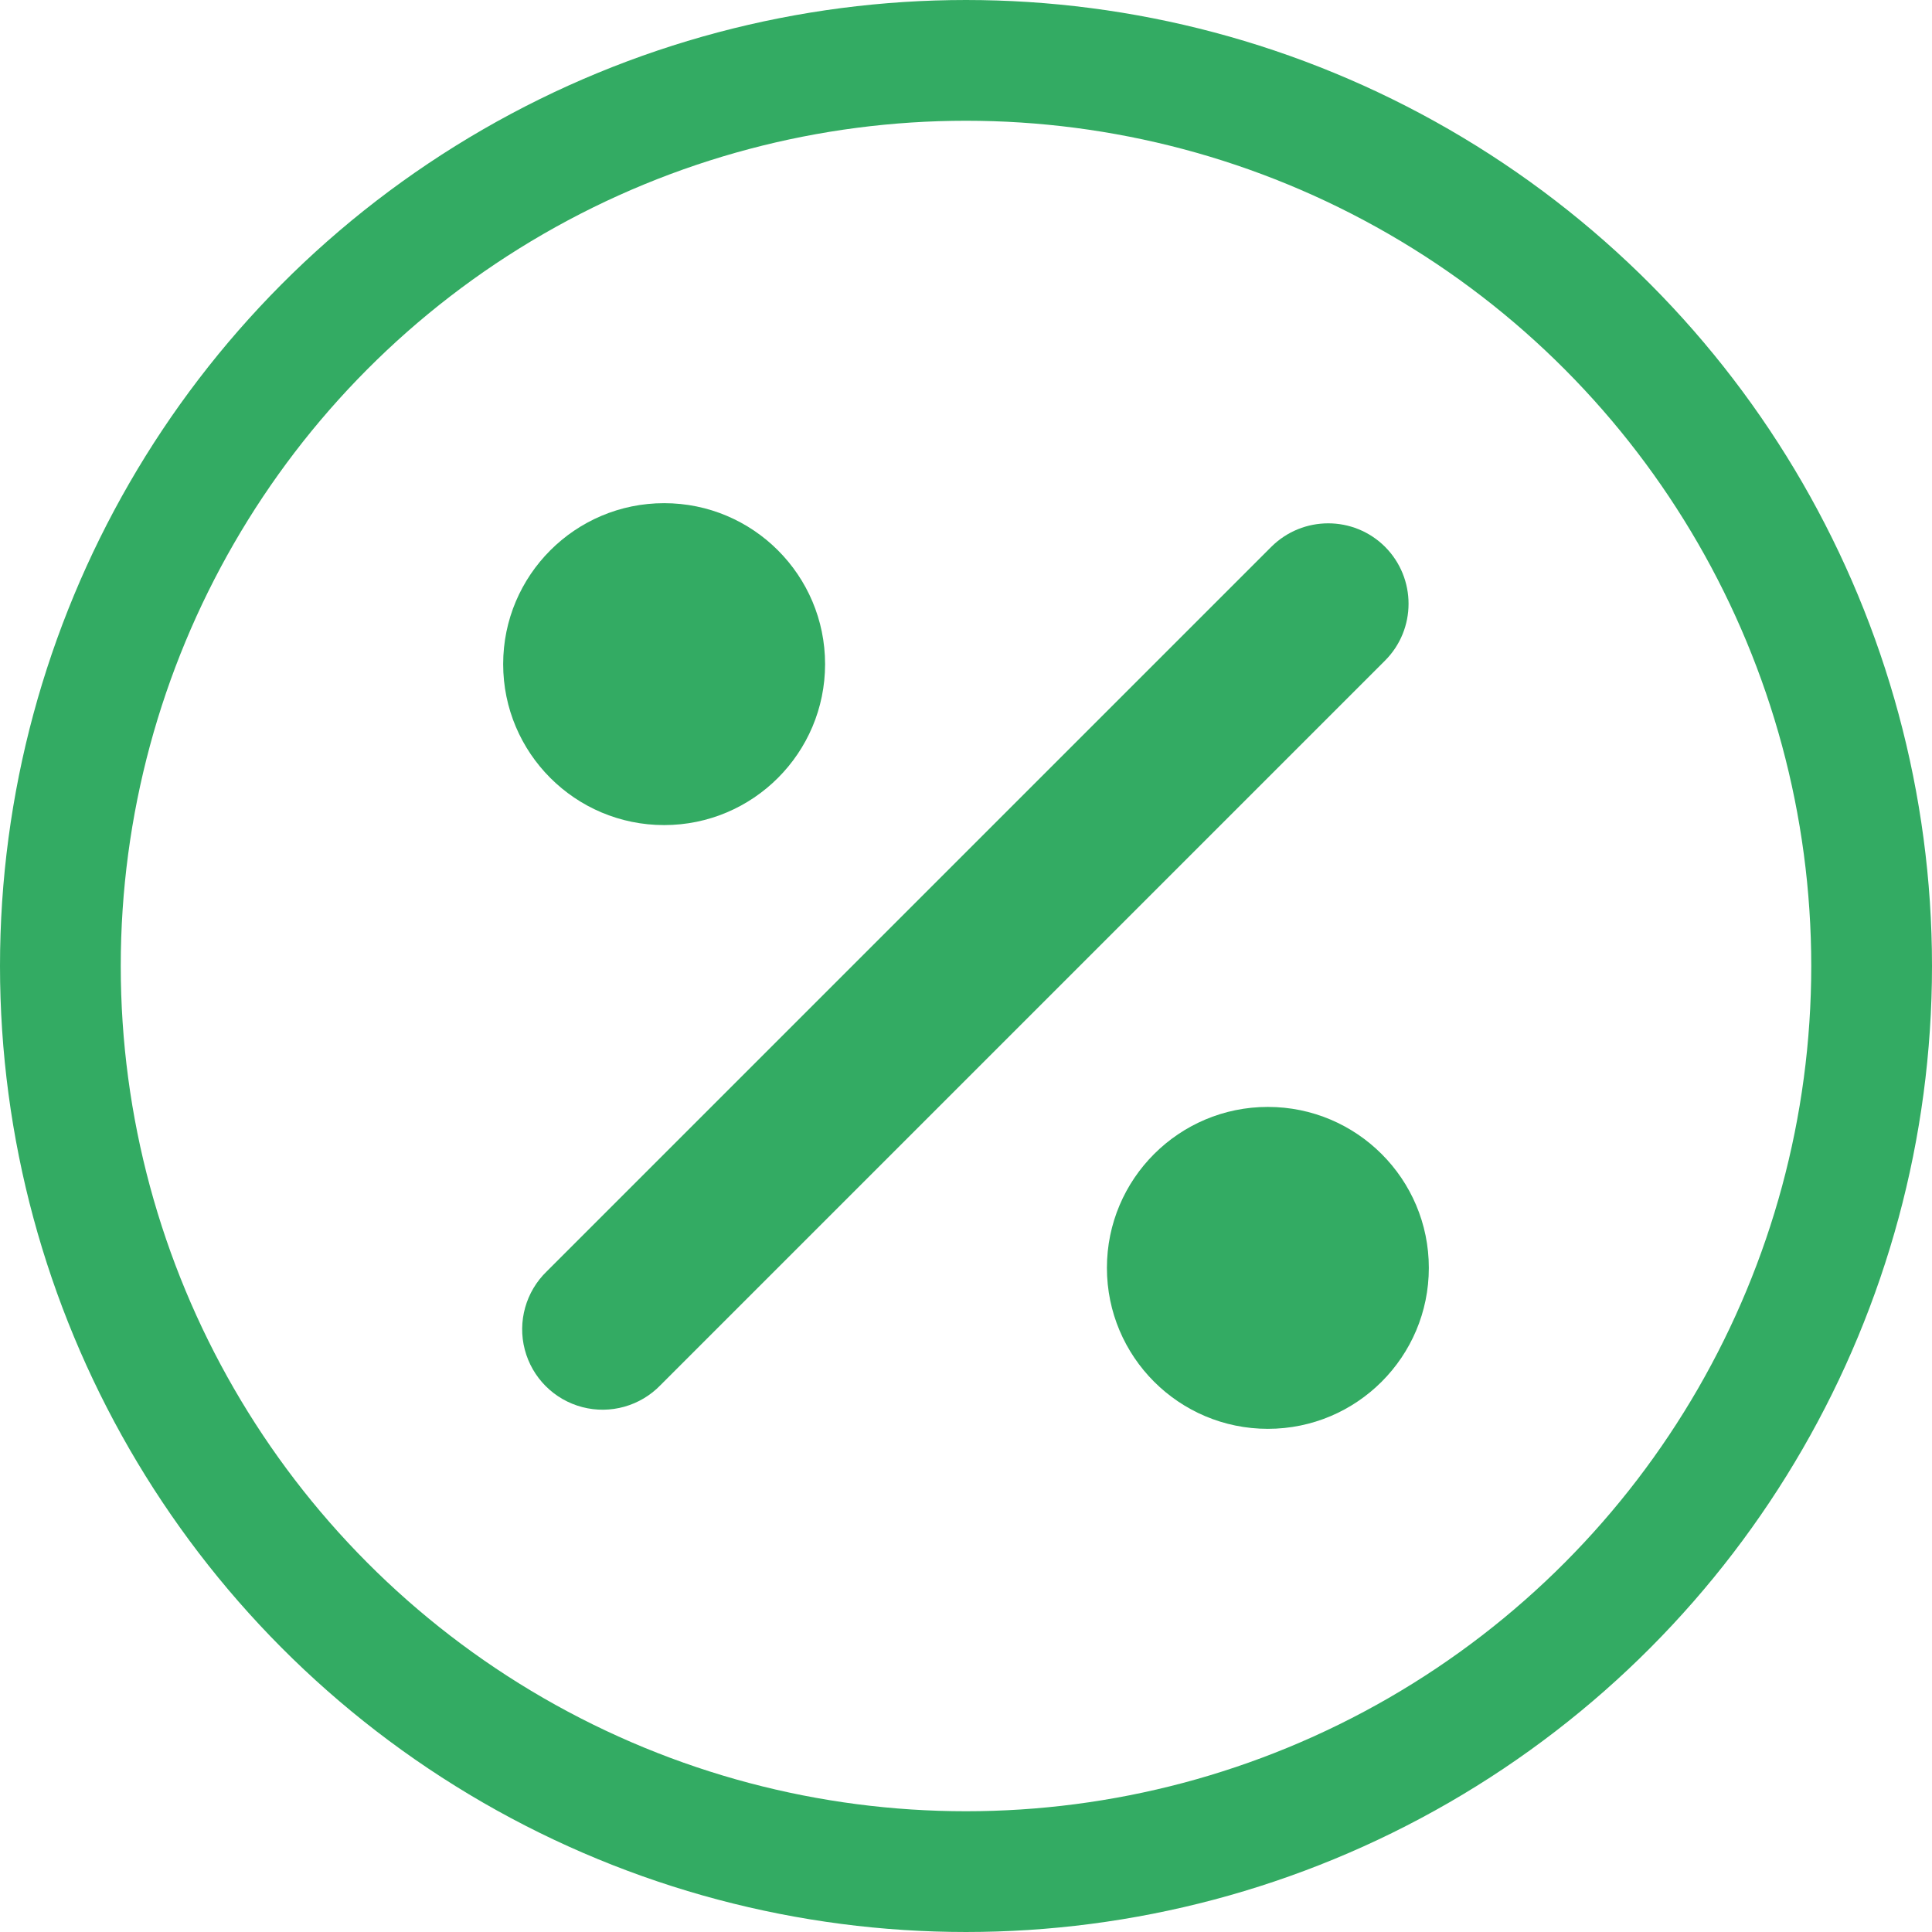<svg viewBox="0 0 16 16" xmlns="http://www.w3.org/2000/svg"><g fill="#33ab63"><path d="m5.5 6.833c.736 0 1.333-.597 1.333-1.333s-.597-1.333-1.333-1.333-1.333.597-1.333 1.333.597 1.333 1.333 1.333z"/><path d="m10.5 11.833c.736 0 1.333-.597 1.333-1.333 0-.736-.597-1.333-1.333-1.333-.736 0-1.333.597-1.333 1.333 0 .736.597 1.333 1.333 1.333z"/><path d="m11.471 4.529c-.26-.26-.682-.26-.943 0l-6 6c-.173.167-.243.415-.182.648s.243.415.476.476c.233.061.481-.009.648-.182l6-6c.26-.26.26-.682 0-.943z"/></g><circle cx="8" cy="8" fill="none" r="7.5" stroke="#33ab63"/></svg>